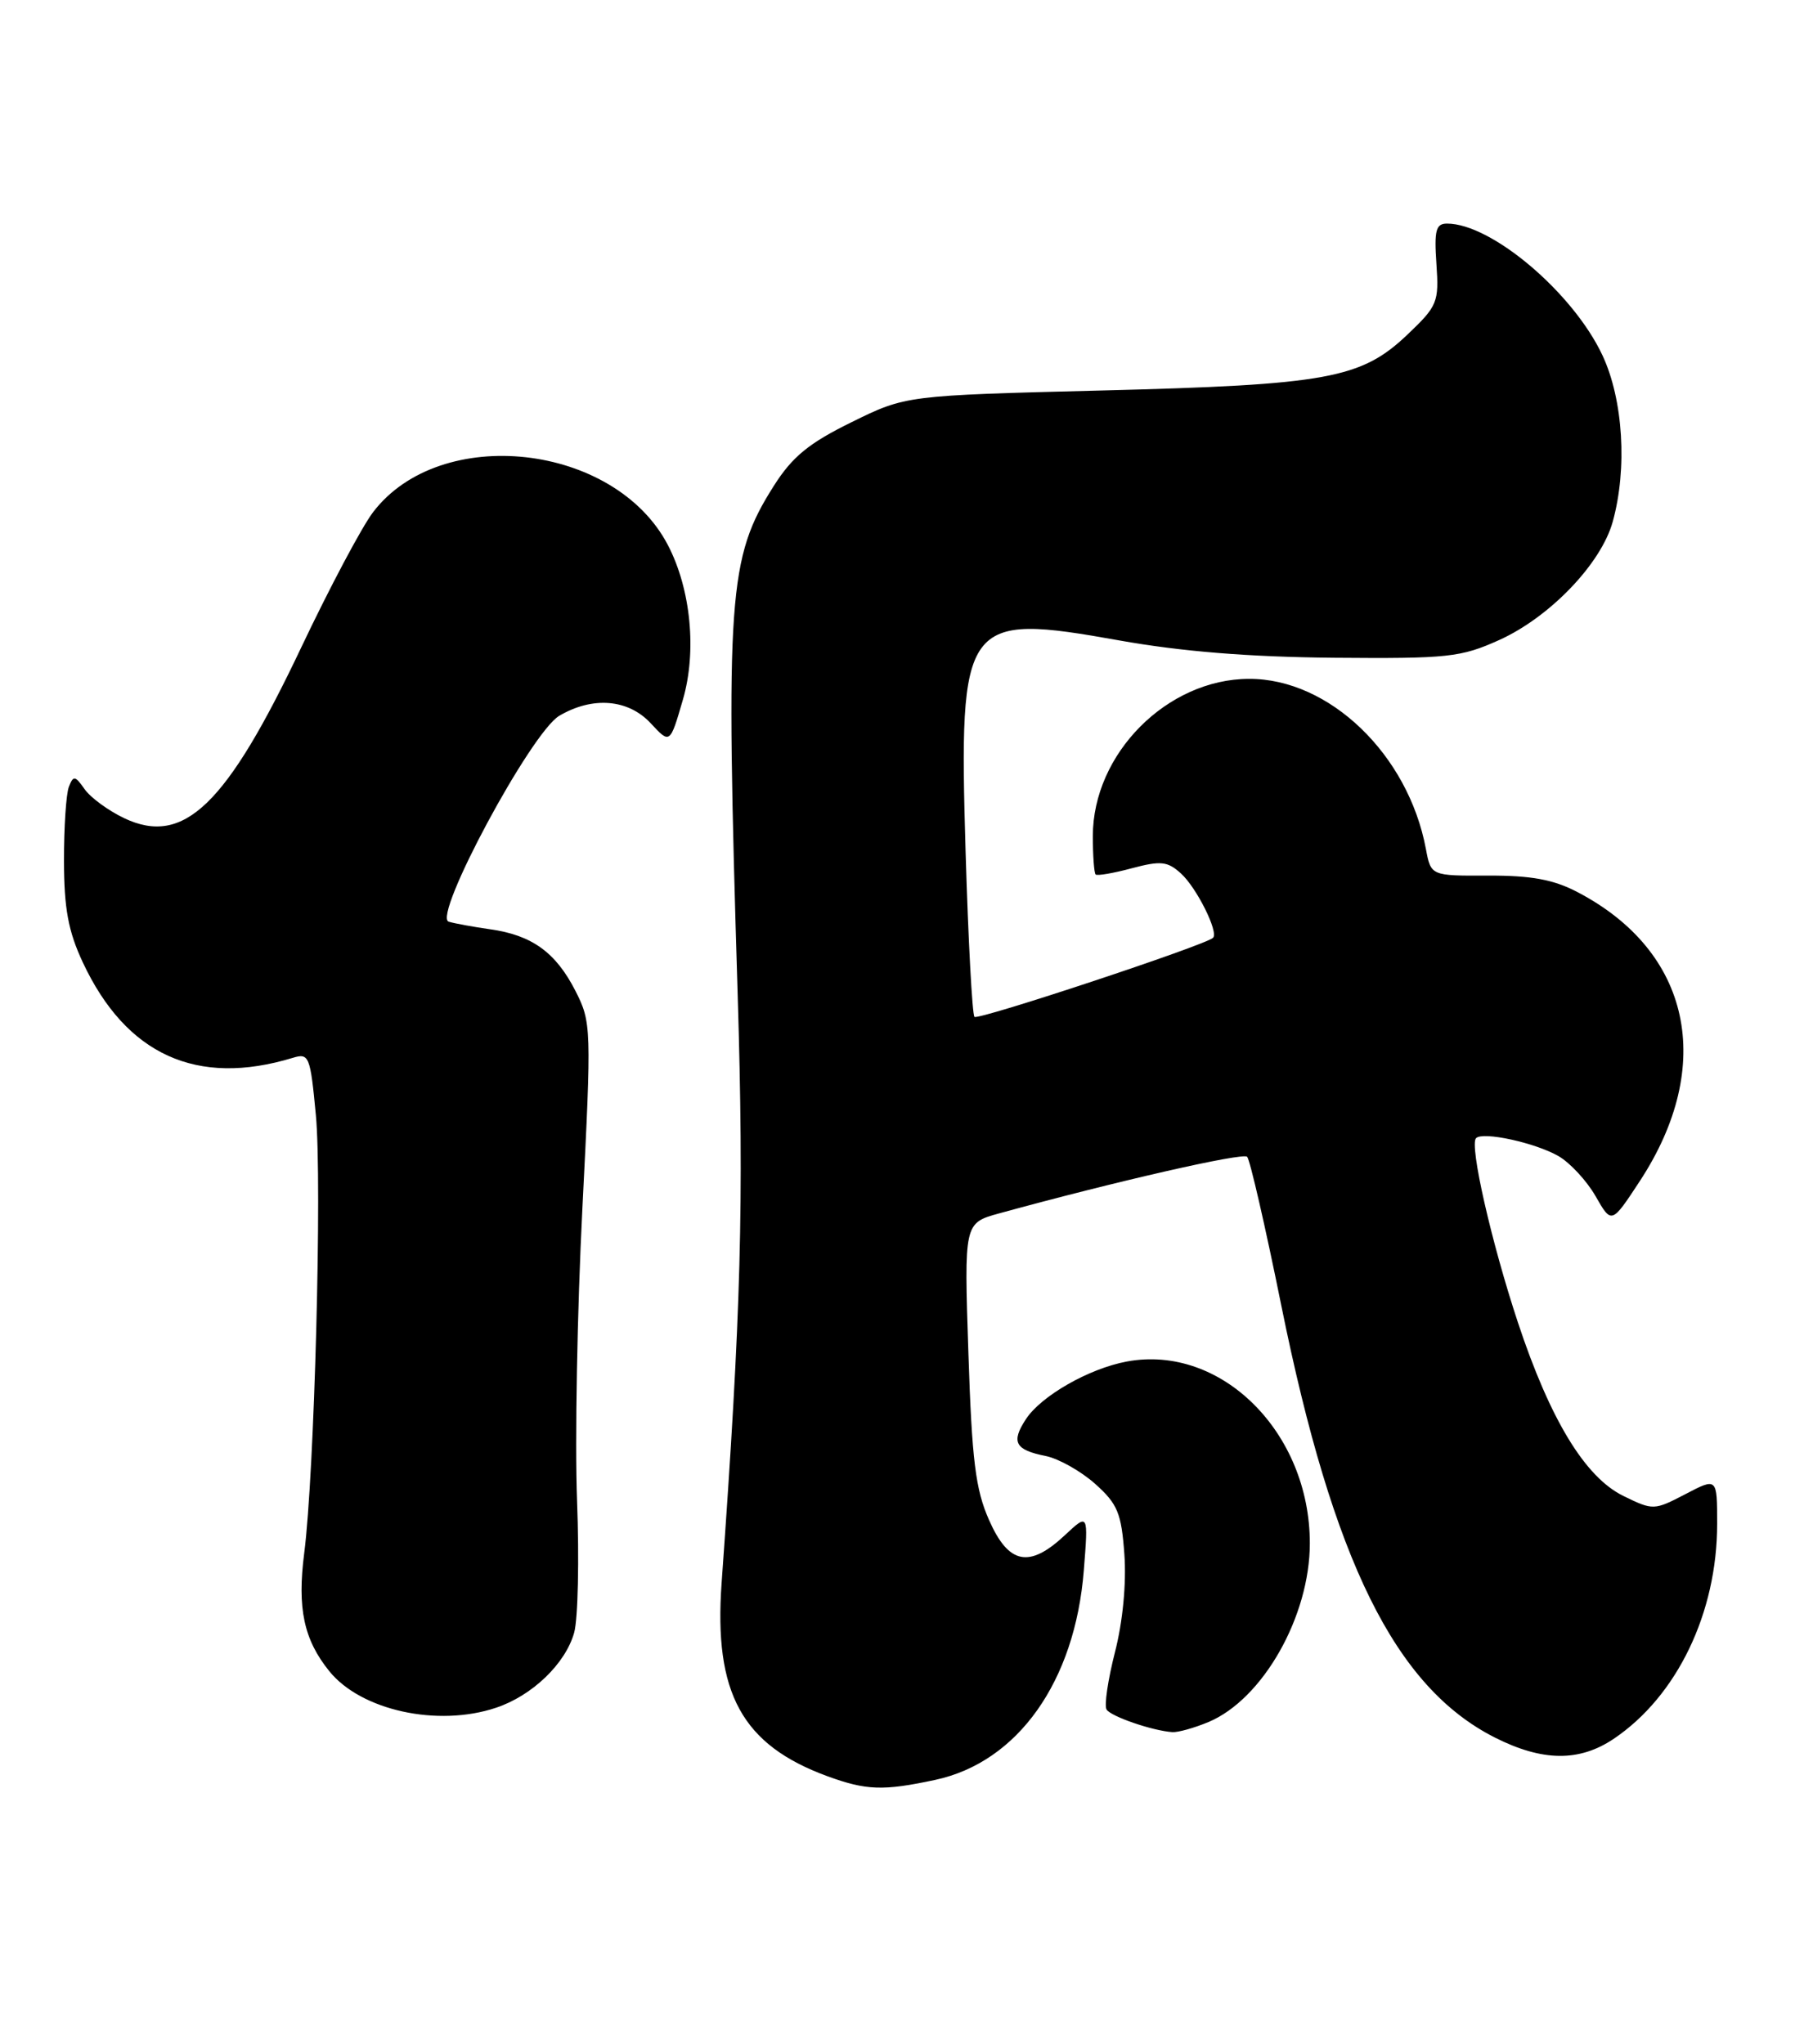 <?xml version="1.0" encoding="UTF-8" standalone="no"?>
<!DOCTYPE svg PUBLIC "-//W3C//DTD SVG 1.1//EN" "http://www.w3.org/Graphics/SVG/1.1/DTD/svg11.dtd" >
<svg xmlns="http://www.w3.org/2000/svg" xmlns:xlink="http://www.w3.org/1999/xlink" version="1.1" viewBox="0 0 227 256">
 <g >
 <path fill="currentColor"
d=" M 117.10 222.89 C 127.44 220.67 134.60 210.58 135.70 196.66 C 136.27 189.50 136.27 189.50 133.33 192.25 C 128.87 196.42 126.29 195.91 123.84 190.36 C 122.14 186.53 121.69 182.90 121.25 169.44 C 120.71 153.16 120.71 153.16 125.10 151.95 C 139.66 147.95 155.59 144.31 156.15 144.86 C 156.50 145.21 158.43 153.60 160.43 163.50 C 166.91 195.51 174.69 211.26 187.15 217.58 C 193.12 220.60 197.74 220.65 202.06 217.74 C 209.98 212.40 215.00 201.97 215.00 190.83 C 215.00 185.03 215.00 185.03 211.02 187.11 C 207.11 189.15 206.97 189.15 203.27 187.34 C 198.47 185.00 194.09 177.79 190.05 165.60 C 186.72 155.54 183.96 143.38 184.81 142.53 C 185.67 141.67 192.22 143.10 195.14 144.78 C 196.59 145.62 198.68 147.88 199.78 149.80 C 201.78 153.30 201.78 153.30 205.32 147.90 C 214.81 133.41 211.73 119.13 197.50 111.71 C 194.51 110.14 191.70 109.63 186.33 109.65 C 179.16 109.68 179.16 109.68 178.53 106.30 C 176.31 94.47 166.44 84.98 156.38 85.01 C 146.12 85.04 136.83 94.39 136.83 104.71 C 136.83 107.16 136.99 109.32 137.18 109.51 C 137.36 109.70 139.41 109.35 141.71 108.73 C 145.33 107.77 146.18 107.85 147.86 109.38 C 149.82 111.15 152.61 116.74 151.88 117.44 C 150.94 118.36 122.46 127.80 122.01 127.34 C 121.73 127.06 121.23 117.76 120.90 106.67 C 120.04 77.48 120.60 76.71 140.15 80.20 C 147.94 81.59 156.36 82.27 167.00 82.37 C 181.31 82.49 182.90 82.32 187.73 80.14 C 194.05 77.28 200.46 70.60 201.92 65.35 C 203.77 58.69 203.24 50.05 200.64 44.50 C 196.97 36.66 186.75 28.00 181.18 28.00 C 179.78 28.00 179.56 28.84 179.85 33.06 C 180.18 37.85 179.99 38.32 176.21 41.91 C 170.43 47.41 166.18 48.19 137.96 48.90 C 113.42 49.52 113.42 49.52 106.62 52.87 C 101.26 55.50 99.20 57.20 96.89 60.84 C 91.16 69.87 90.83 74.56 92.36 124.50 C 93.16 150.74 92.80 164.11 90.35 198.24 C 89.36 212.03 92.91 218.51 103.59 222.43 C 108.47 224.21 110.57 224.29 117.10 222.89 Z  M 151.30 215.65 C 158.11 212.80 164.00 202.42 164.00 193.26 C 164.00 179.36 152.89 168.31 141.09 170.50 C 136.35 171.38 130.36 174.80 128.45 177.72 C 126.57 180.59 127.09 181.57 130.92 182.33 C 132.55 182.66 135.34 184.23 137.12 185.82 C 139.93 188.33 140.41 189.48 140.78 194.66 C 141.04 198.27 140.58 203.10 139.60 206.90 C 138.72 210.36 138.24 213.58 138.55 214.08 C 139.09 214.95 144.26 216.73 146.78 216.91 C 147.49 216.96 149.52 216.39 151.30 215.65 Z  M 62.10 213.86 C 66.64 212.35 70.81 208.33 71.89 204.45 C 72.37 202.72 72.53 195.26 72.25 187.90 C 71.97 180.53 72.27 164.06 72.92 151.31 C 74.07 128.65 74.05 128.02 72.04 124.07 C 69.58 119.26 66.59 117.10 61.36 116.37 C 59.24 116.07 56.90 115.64 56.18 115.42 C 54.11 114.78 66.49 91.73 70.02 89.64 C 74.21 87.17 78.67 87.54 81.49 90.59 C 83.89 93.18 83.89 93.18 85.50 87.63 C 87.26 81.59 86.51 73.80 83.63 68.27 C 76.99 55.50 55.15 53.06 46.71 64.14 C 45.30 65.99 41.27 73.59 37.74 81.03 C 28.35 100.85 23.02 106.00 15.55 102.46 C 13.56 101.51 11.33 99.88 10.59 98.82 C 9.40 97.12 9.18 97.09 8.62 98.54 C 8.28 99.43 8.00 103.61 8.01 107.83 C 8.02 113.76 8.55 116.63 10.36 120.50 C 15.78 132.09 24.64 136.13 36.66 132.47 C 38.70 131.85 38.85 132.23 39.55 139.66 C 40.34 148.06 39.37 184.58 38.09 194.50 C 37.20 201.40 38.04 205.34 41.24 209.29 C 45.21 214.20 54.81 216.30 62.10 213.86 Z "/>
</g>
</svg>